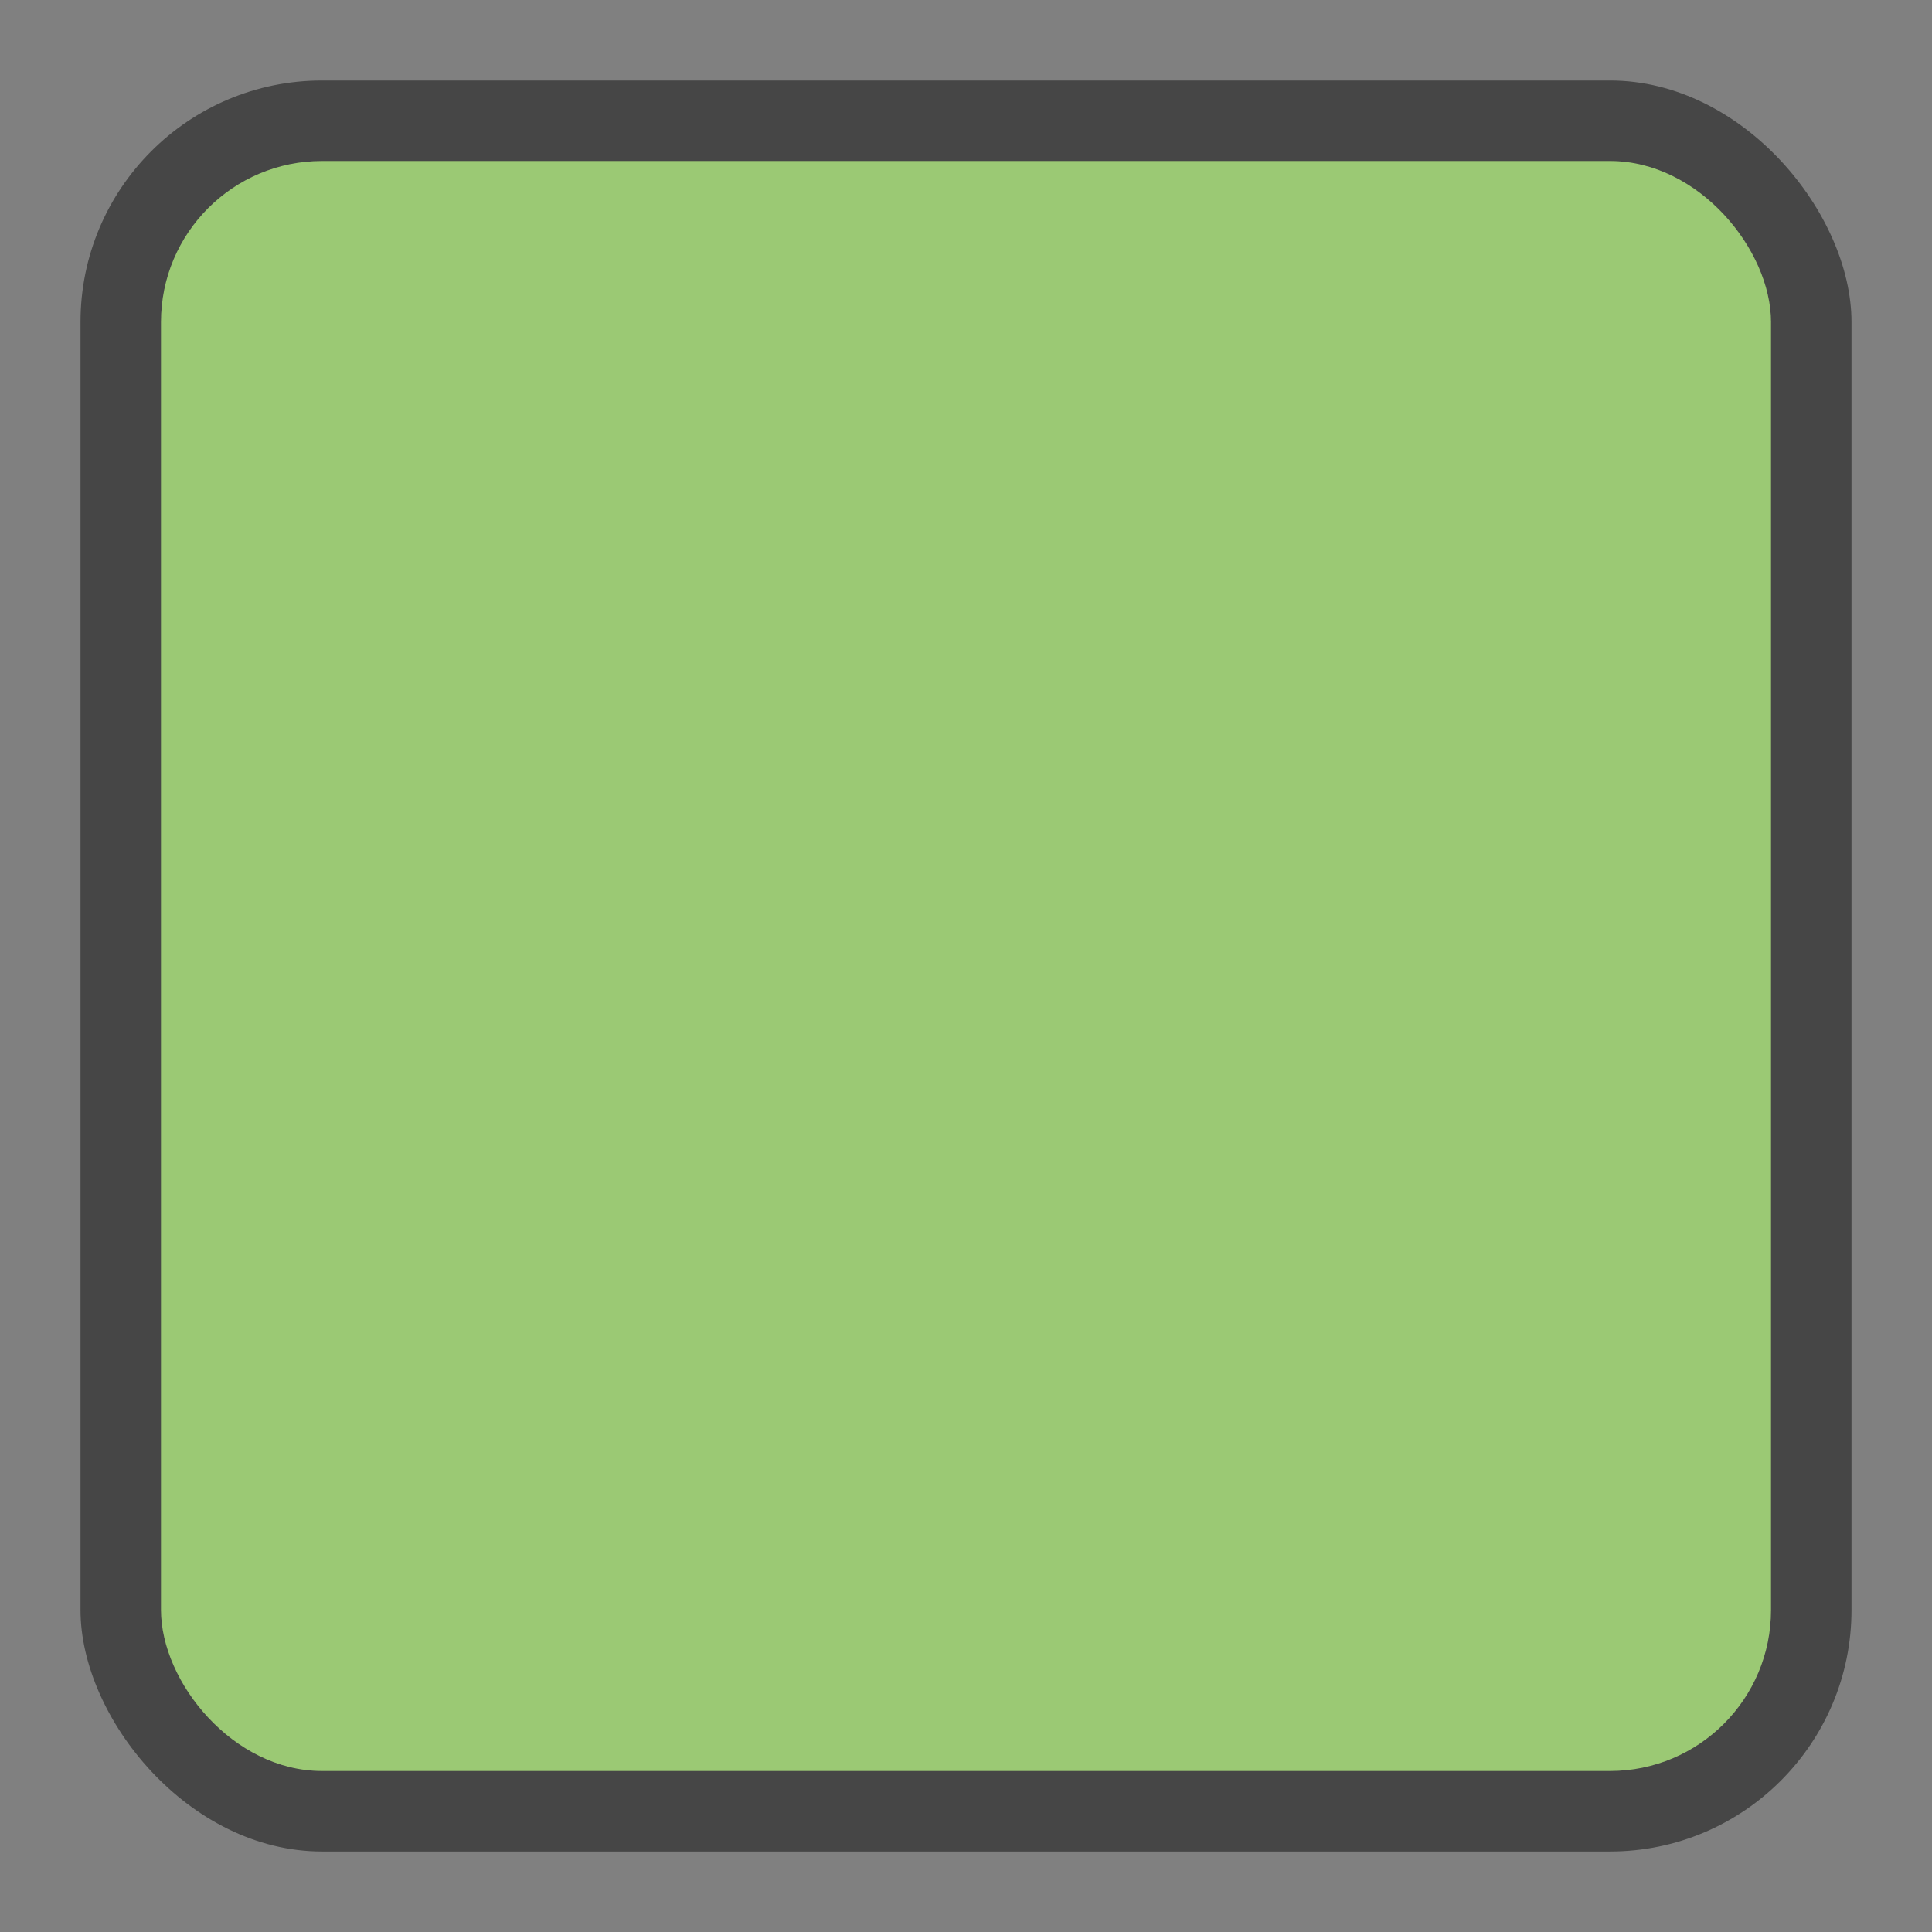 <svg xmlns="http://www.w3.org/2000/svg" xmlns:svg="http://www.w3.org/2000/svg" id="svg11300" width="24" height="24" display="inline" enable-background="new" version="1.0"><rect width="100%" height="100%" fill="#808080" stroke="none"/><g id="layer1" display="inline" transform="translate(0,-276)"><rect id="rect4312" width="22" height="22" x="1" y="277" fill="#000" fill-opacity="1" stroke="none" opacity=".45" rx="3" ry="3"/><rect id="rect3003" width="20" height="20" x="2" y="278" fill="#8abf5c" fill-opacity="1" stroke="none" rx="2" ry="2"/><rect id="rect4350" width="20" height="20" x="2" y="278" fill="#fff" fill-opacity="1" stroke="none" opacity=".15" rx="2" ry="2"/></g></svg>